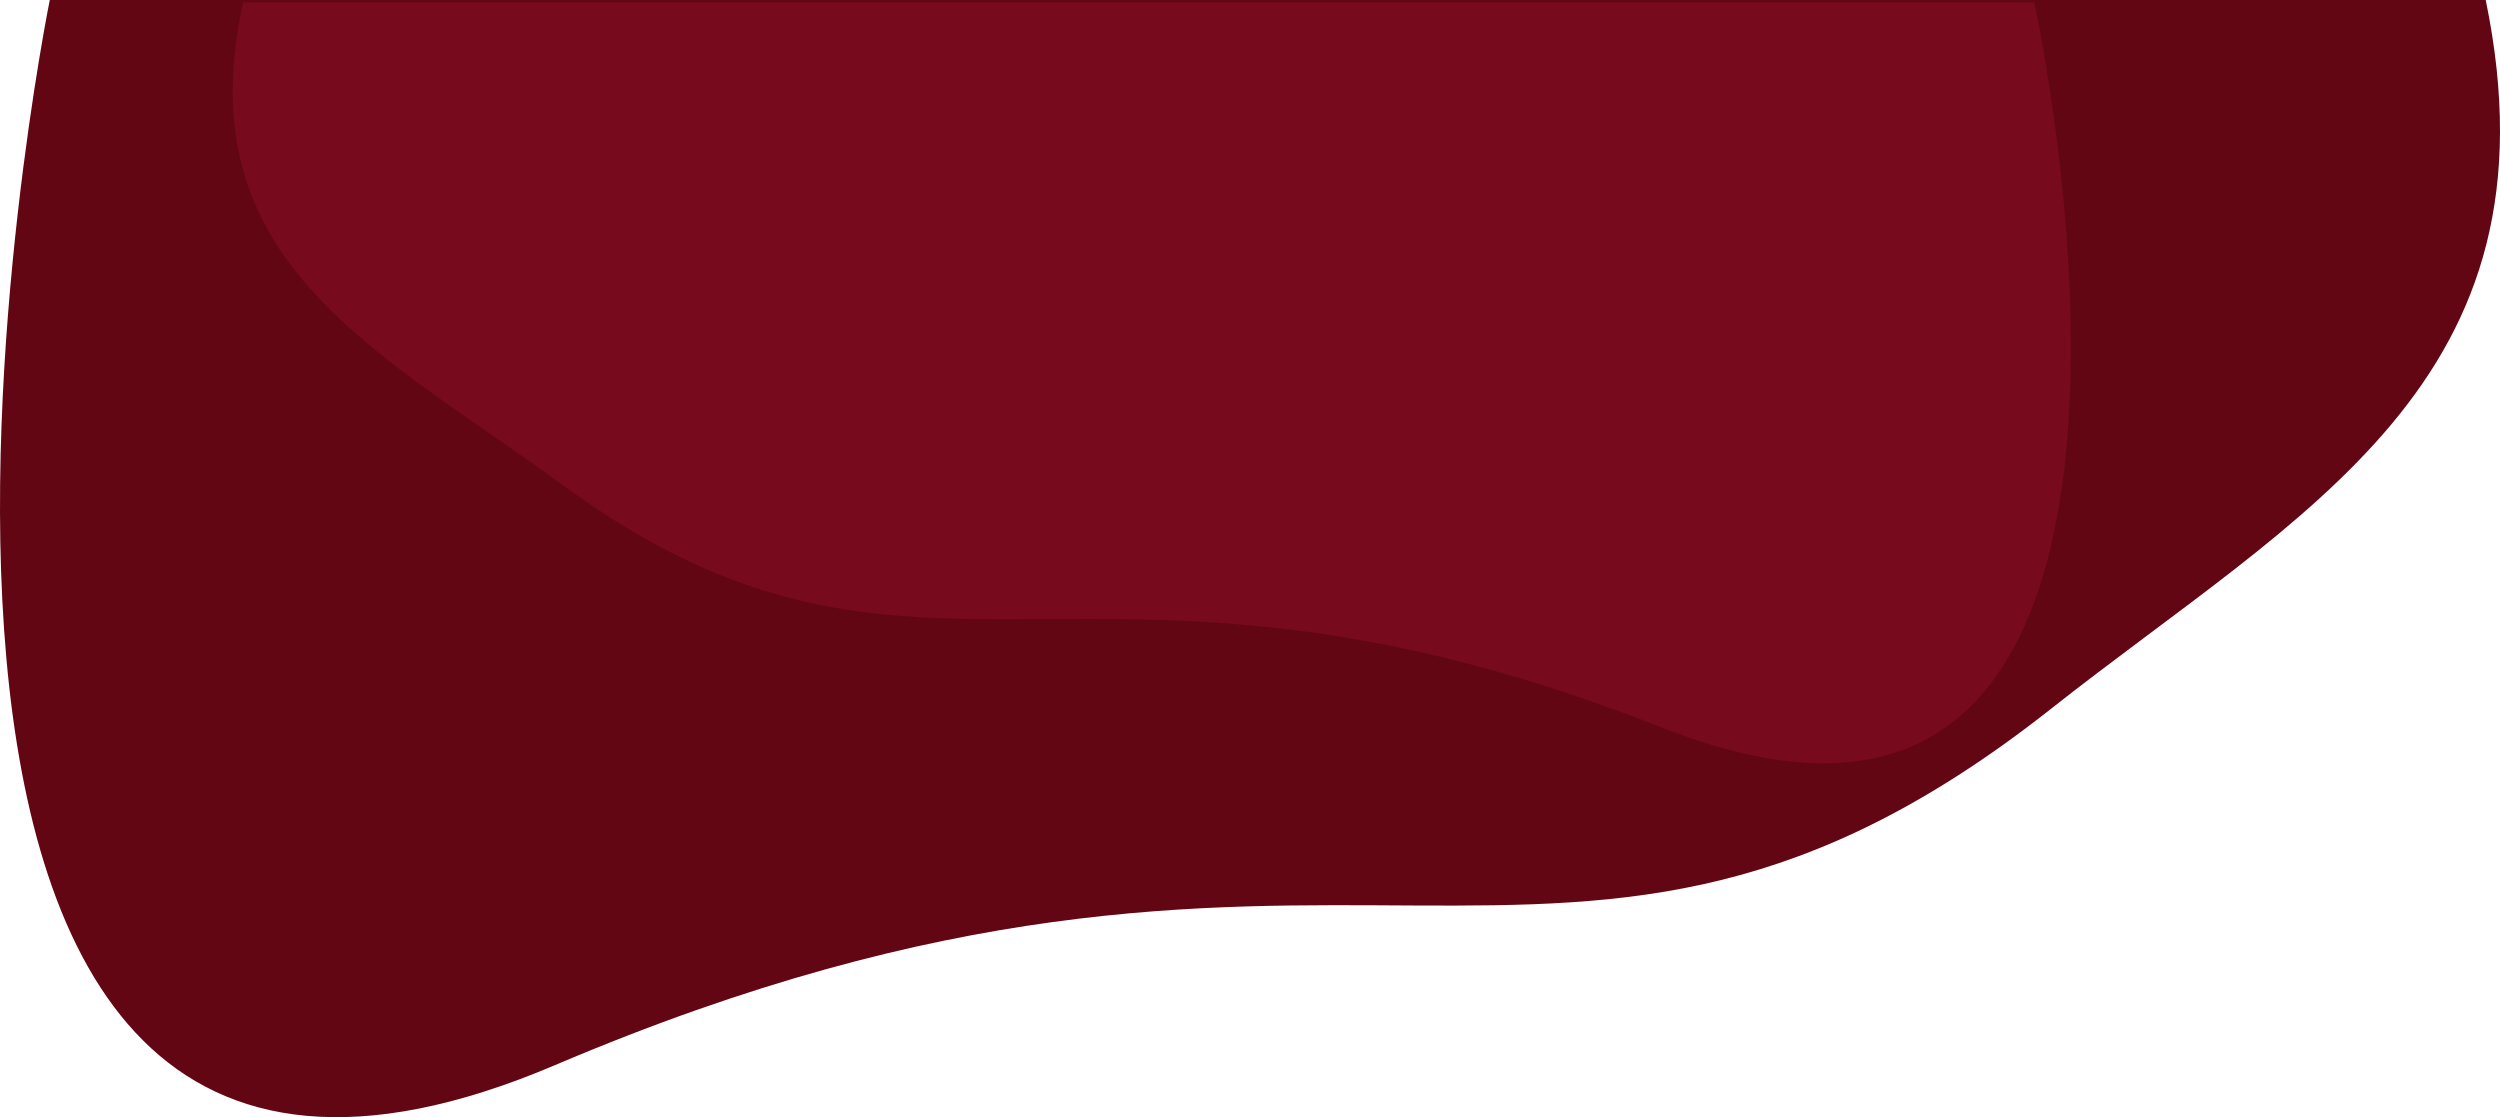<?xml version="1.0" encoding="UTF-8"?>
<svg id="Laag_1" data-name="Laag 1" xmlns="http://www.w3.org/2000/svg" viewBox="0 0 1781.41 796.07">
  <path d="M1771.23,0c56.3,272.62-131.19,364.02-310.13,505.37-347.56,273.96-503.57,14.47-1065.8,253.67S35.47,0,35.47,0h1735.76Z" fill="#630613" stroke-width="0"/>
  <path d="M173.32,1.64c-41.4,185.71,96.46,247.98,228.03,344.27,255.55,186.62,370.26,9.86,783.64,172.8S1449.56,1.64,1449.56,1.64H173.32Z" fill="#770a1c" stroke-width="0"/>
</svg>